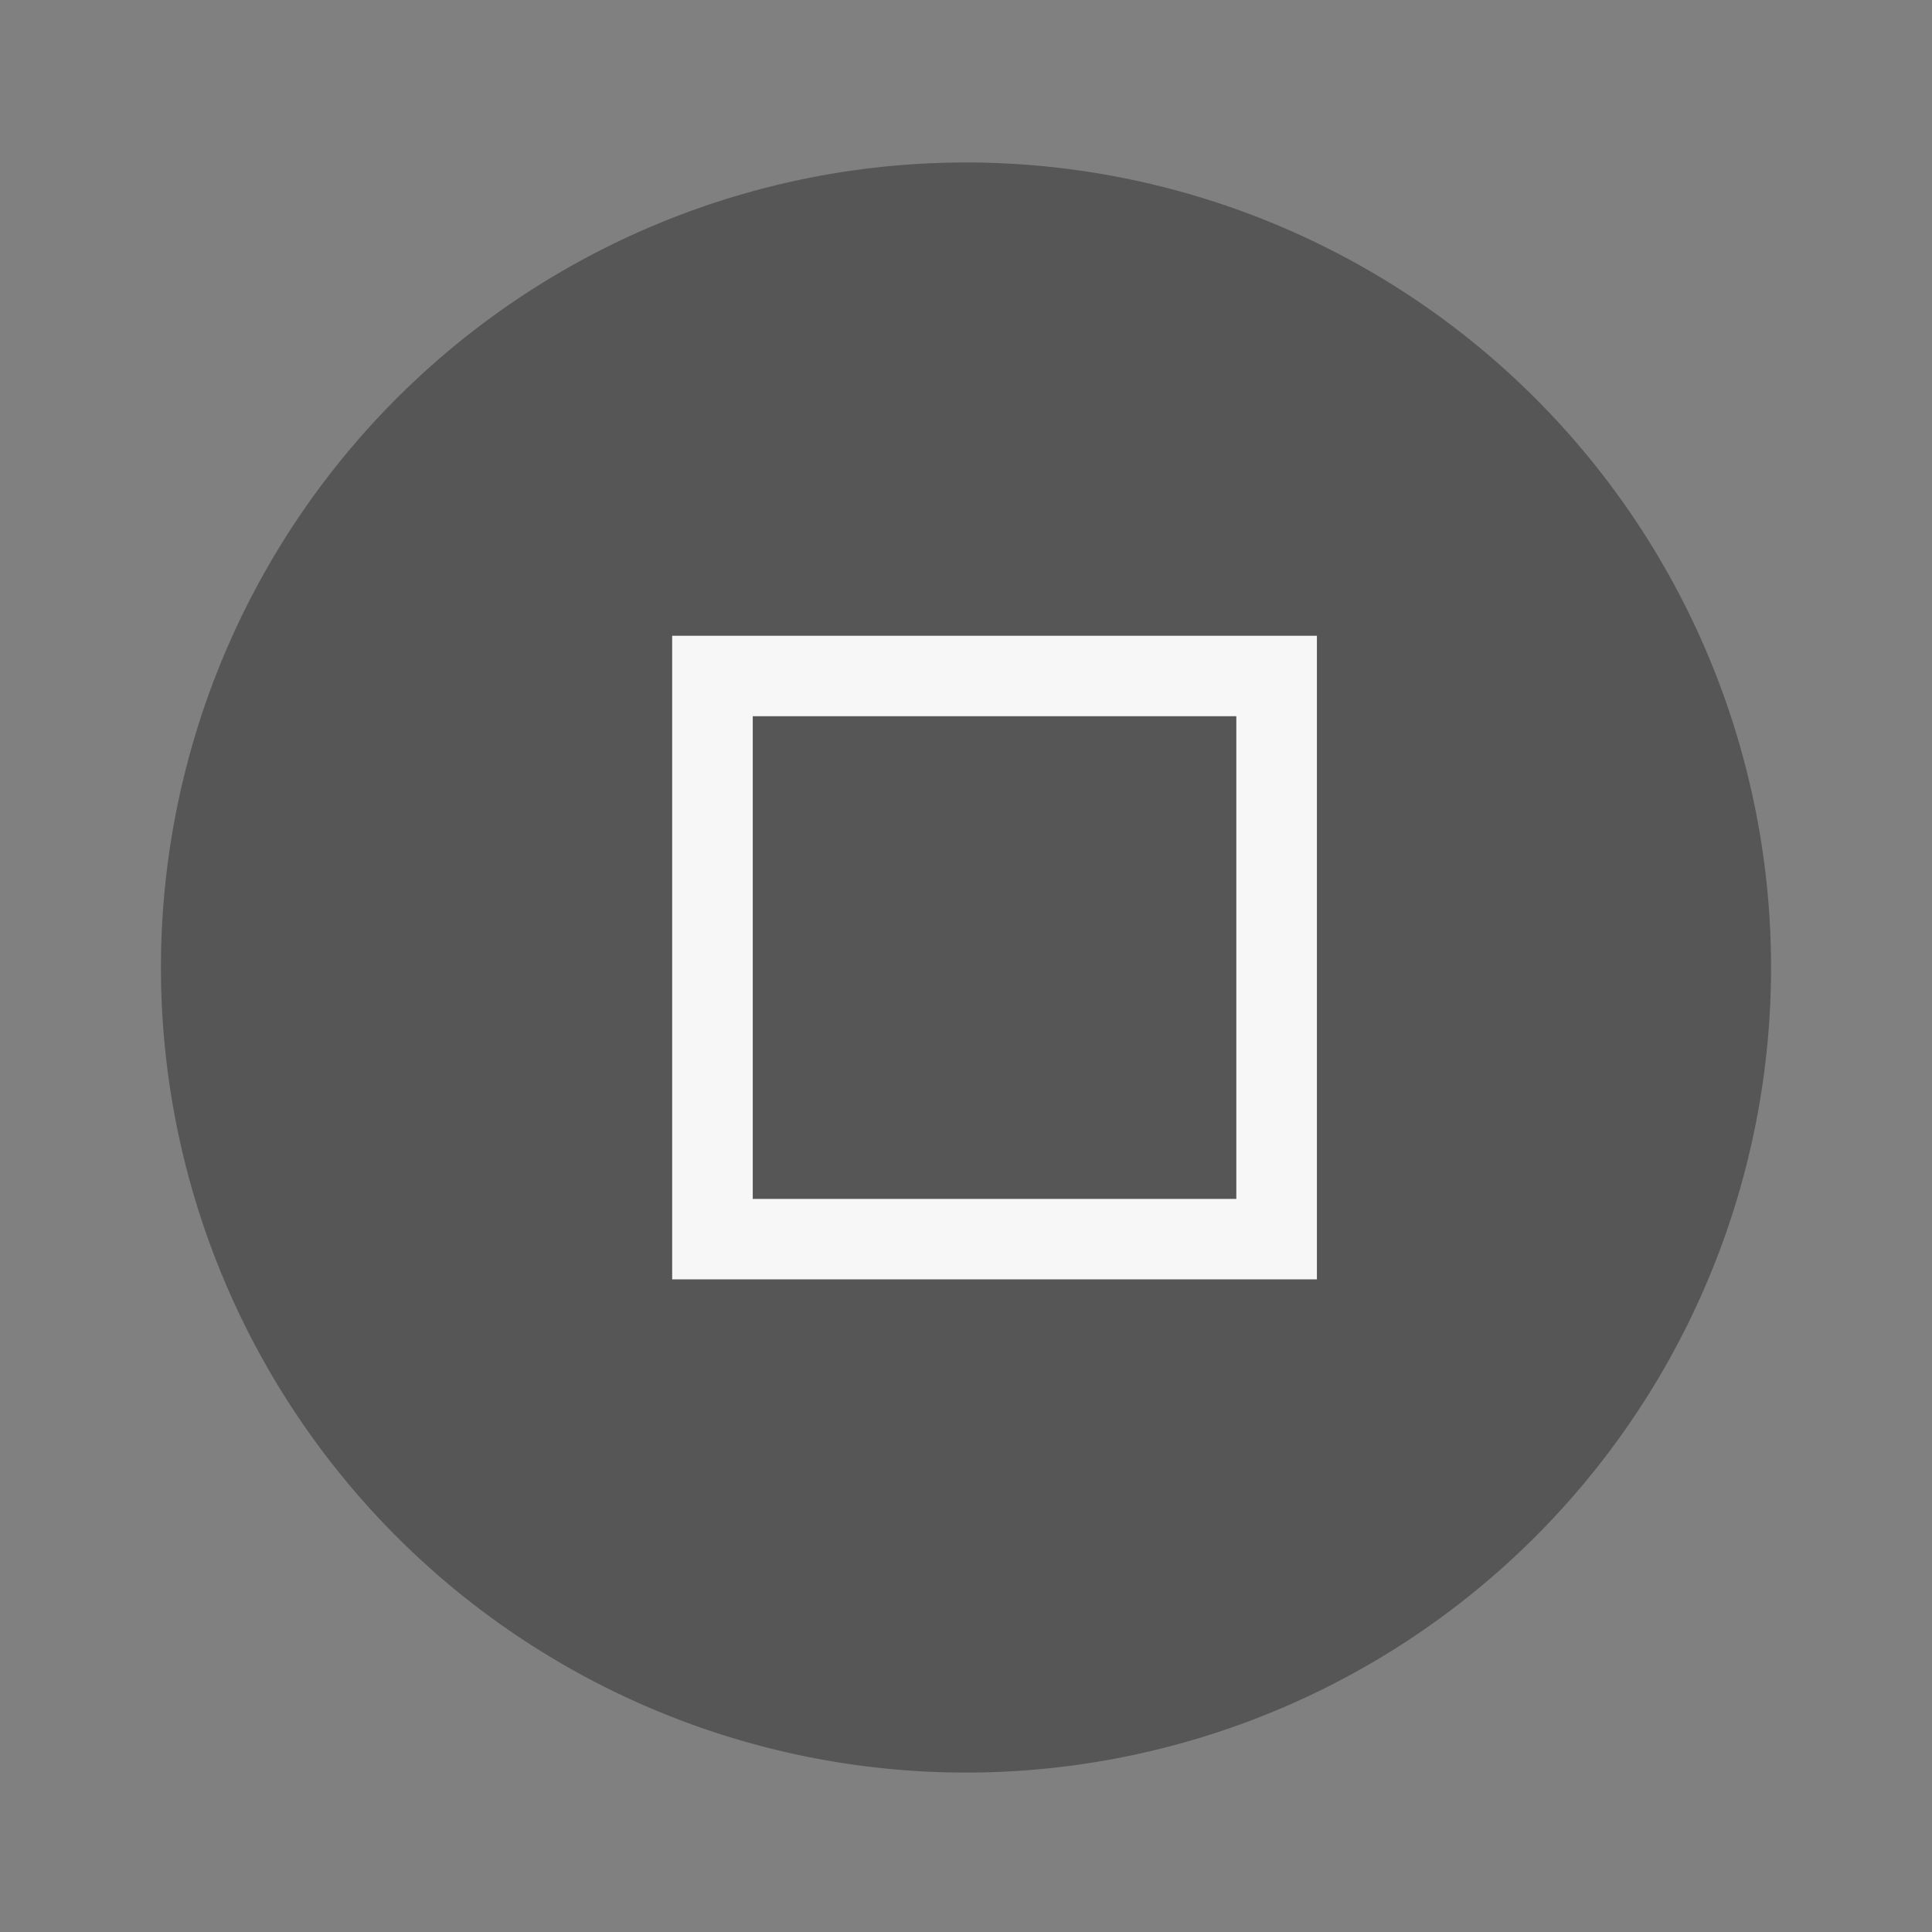 <svg width="24" height="24" version="1.1" viewBox="0 0 6.35 6.35" xmlns="http://www.w3.org/2000/svg">
 <rect x="0" y="0" width="6.35" height="6.35" fill="#808080" stroke="none"/>
 <g transform="translate(0 -290.91)">
  <path d="m5.821 294.09a2.646 2.646 0 0 1-2.646 2.646 2.646 2.646 0 0 1-2.646-2.646 2.646 2.646 0 0 1 2.646-2.646 2.646 2.646 0 0 1 2.646 2.646z" fill="#565656" stroke-width=".661"/>
  <g transform="matrix(.566 -.707 .566 .707 -164.84 88.637)">
   <path transform="matrix(.234 .234 -.187 .187 2.666 288.73)" d="m8 8v8h8v-8h-8zm1 1h6v6h-6v-6z" fill="#f7f7f7" stroke-width=".667"/>
  </g>
 </g>
</svg>
